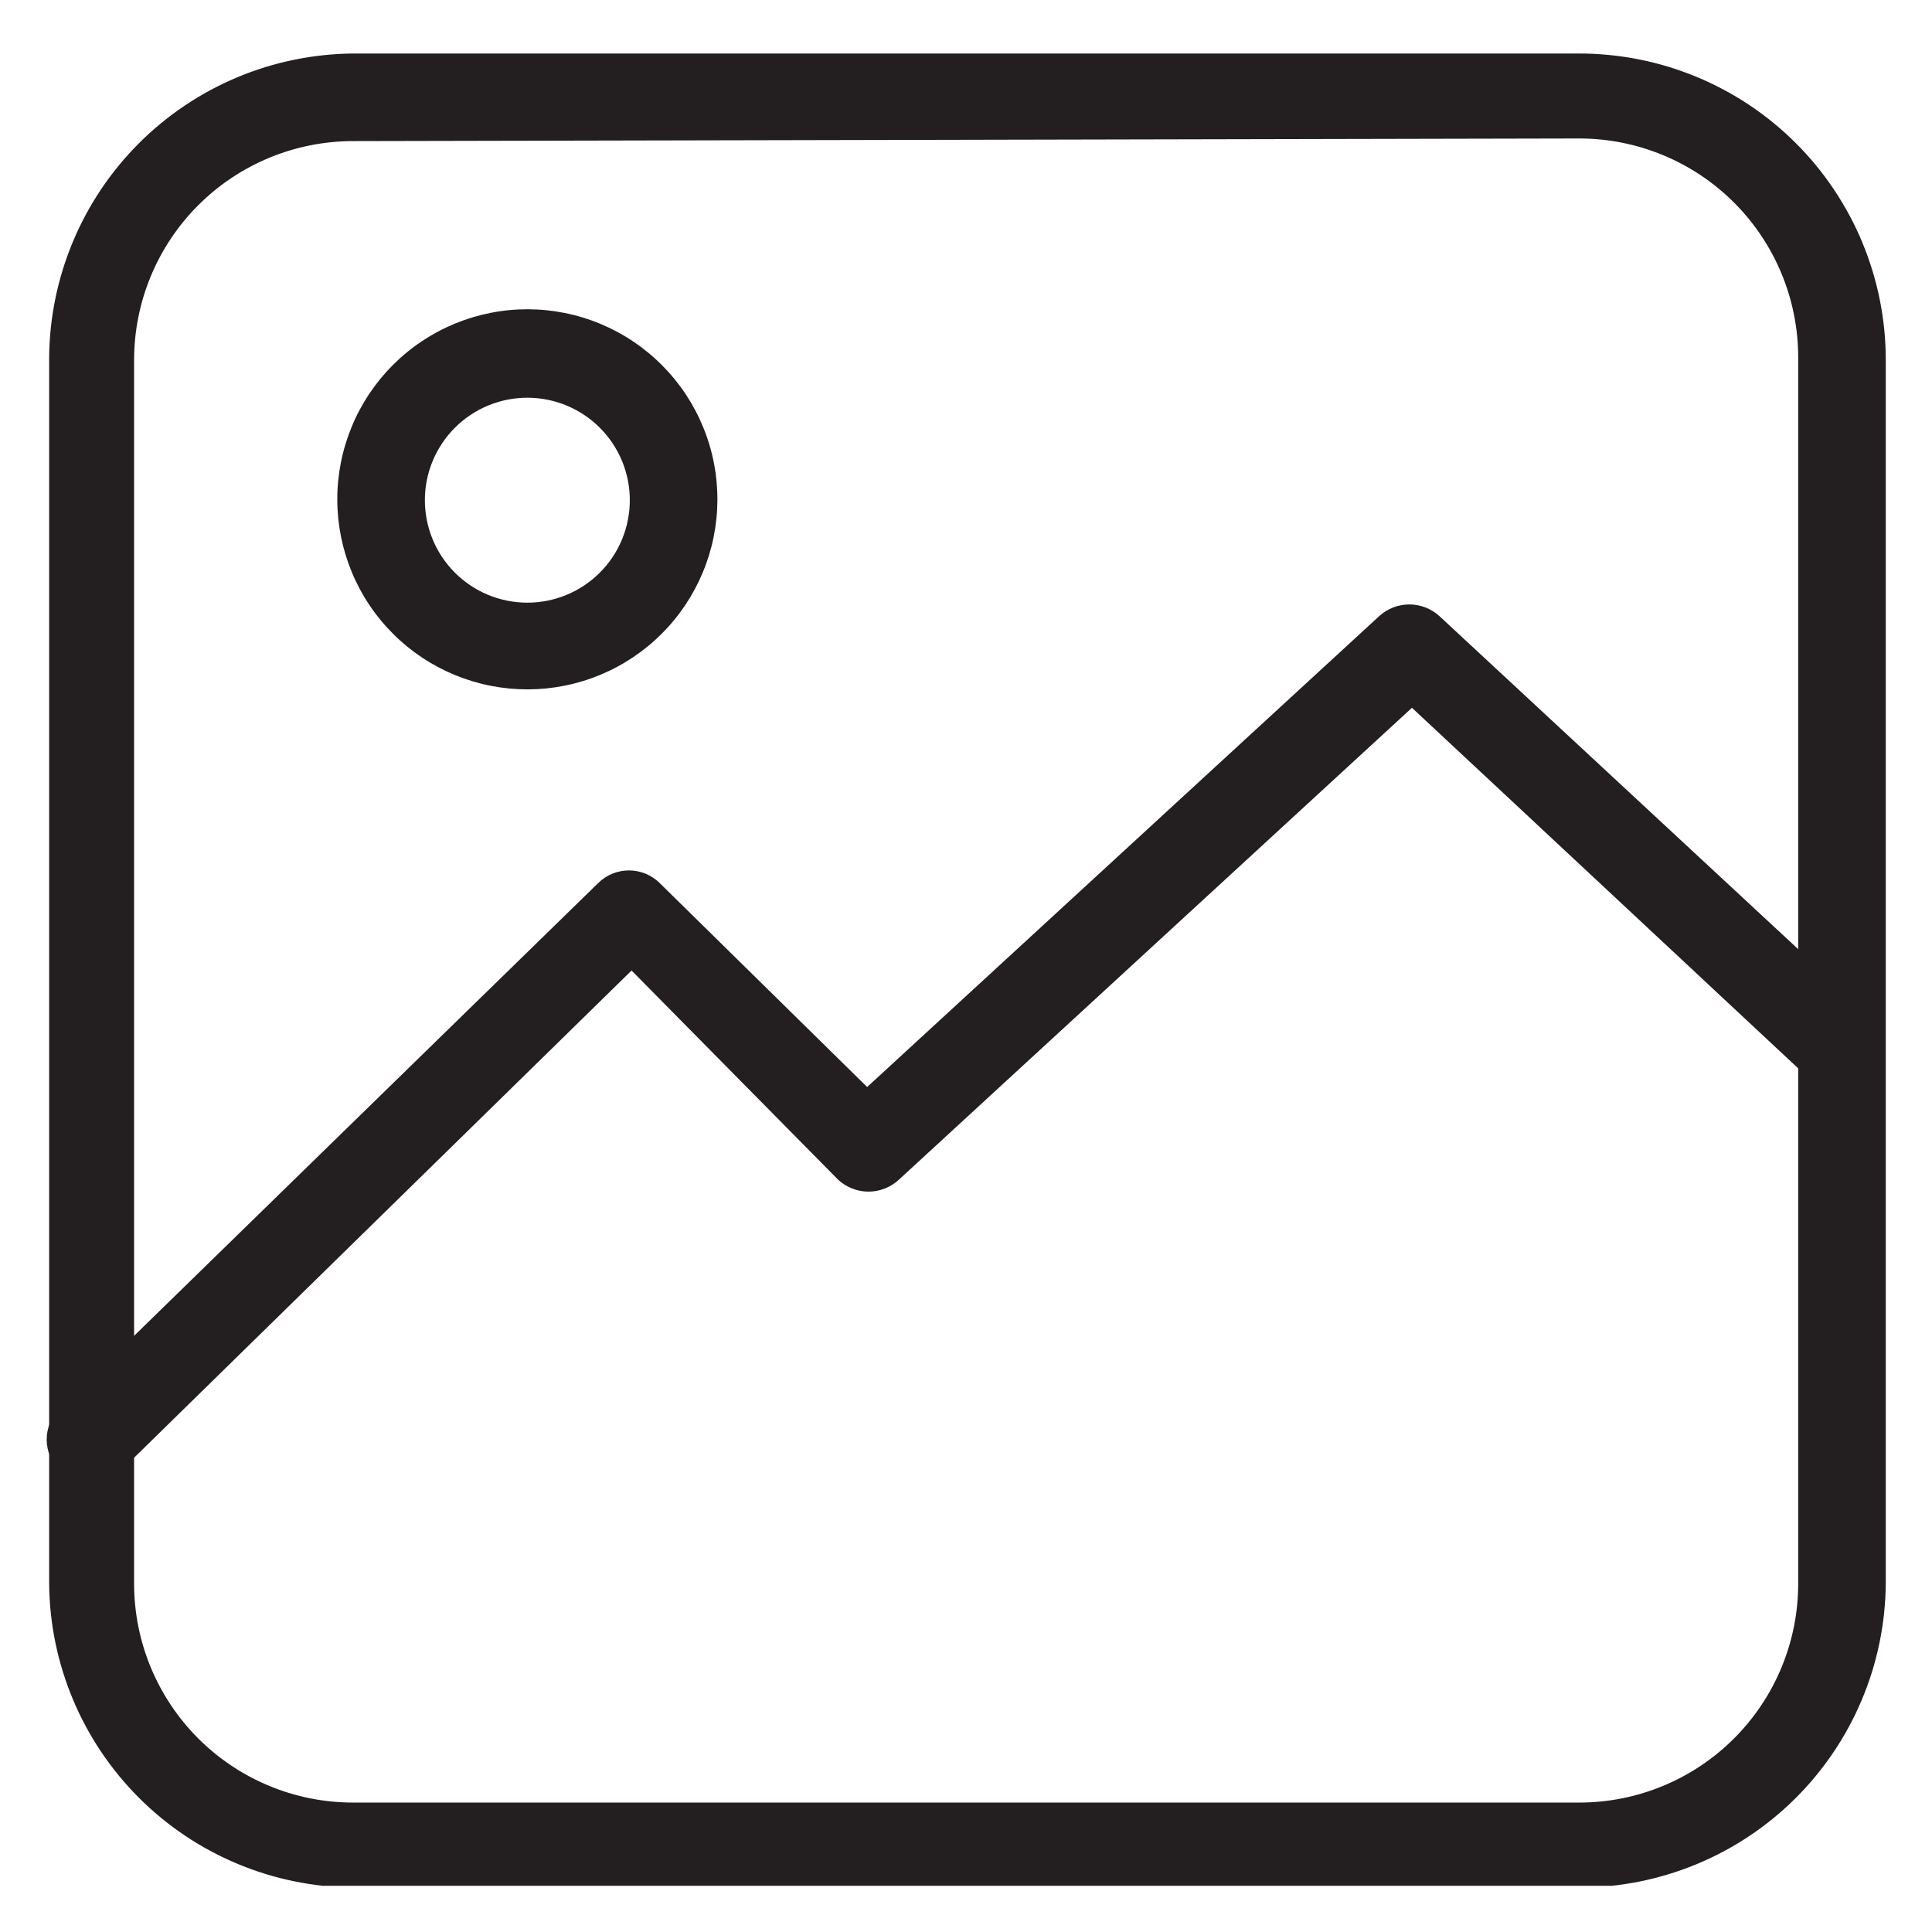 <svg xmlns="http://www.w3.org/2000/svg" xmlns:xlink="http://www.w3.org/1999/xlink" width="500" zoomAndPan="magnify" viewBox="0 0 375 375" height="500" preserveAspectRatio="xMidYMid meet" version="1.0"><defs><clipPath id="bee48a9bb5"><path d="M 9.027 117 L 365 117 L 365 288 L 9.027 288 Z M 9.027 117 " clip-rule="nonzero"/></clipPath><clipPath id="4d5aef9d81"><path d="M 9.027 10 L 366.027 10 L 366.027 366.027 L 9.027 366.027 Z M 9.027 10 " clip-rule="nonzero"/></clipPath><clipPath id="a911efdc68"><path d="M 16.488 307.301 L 20.789 307.301 L 20.789 310.949 L 16.488 310.949 Z M 16.488 307.301 " clip-rule="nonzero"/></clipPath><clipPath id="96f3804b1b"><path d="M 20.773 308.625 C 18.824 311.625 17.102 311.023 16.648 310.426 C 16.273 309.75 16.648 307.949 17.25 307.5 C 17.773 307.051 20.176 307.648 20.176 307.648 " clip-rule="nonzero"/></clipPath></defs><g clip-path="url(#bee48a9bb5)"><path fill="#231f20" d="M 17.527 287.996 C 16.402 288.012 15.32 287.797 14.281 287.352 C 13.246 286.91 12.344 286.273 11.578 285.449 C 11.18 285.051 10.824 284.621 10.512 284.156 C 10.199 283.691 9.934 283.199 9.719 282.68 C 9.5 282.164 9.34 281.629 9.23 281.078 C 9.117 280.531 9.062 279.973 9.062 279.414 C 9.062 278.852 9.117 278.297 9.23 277.746 C 9.34 277.195 9.5 276.66 9.719 276.145 C 9.934 275.625 10.199 275.133 10.512 274.668 C 10.824 274.203 11.18 273.773 11.578 273.379 L 116.129 171.379 C 116.52 170.992 116.949 170.648 117.41 170.344 C 117.867 170.043 118.355 169.789 118.863 169.578 C 119.375 169.371 119.898 169.215 120.441 169.105 C 120.98 169 121.527 168.949 122.078 168.949 C 122.629 168.949 123.176 169 123.715 169.105 C 124.254 169.215 124.781 169.371 125.293 169.578 C 125.801 169.789 126.285 170.043 126.746 170.344 C 127.207 170.648 127.633 170.992 128.027 171.379 L 168.316 210.988 L 267.77 119.527 C 268.16 119.176 268.586 118.863 269.035 118.586 C 269.488 118.312 269.961 118.078 270.453 117.891 C 270.949 117.703 271.453 117.559 271.977 117.465 C 272.496 117.367 273.02 117.32 273.547 117.32 C 274.078 117.32 274.602 117.367 275.121 117.465 C 275.641 117.559 276.148 117.703 276.641 117.891 C 277.137 118.078 277.609 118.312 278.059 118.586 C 278.512 118.863 278.934 119.176 279.328 119.527 L 362.289 196.539 C 362.652 196.926 362.977 197.348 363.262 197.797 C 363.547 198.25 363.789 198.723 363.984 199.219 C 364.184 199.715 364.328 200.227 364.43 200.75 C 364.531 201.273 364.582 201.801 364.582 202.336 C 364.582 202.871 364.531 203.398 364.434 203.922 C 364.336 204.445 364.188 204.957 363.992 205.453 C 363.797 205.949 363.559 206.426 363.273 206.875 C 362.988 207.328 362.664 207.75 362.301 208.141 C 361.938 208.531 361.539 208.883 361.109 209.199 C 360.68 209.516 360.223 209.785 359.742 210.016 C 359.262 210.246 358.762 210.43 358.246 210.566 C 357.73 210.703 357.207 210.789 356.672 210.824 C 356.141 210.863 355.609 210.848 355.082 210.785 C 354.551 210.723 354.031 210.613 353.523 210.453 C 353.012 210.289 352.523 210.082 352.055 209.832 C 351.586 209.578 351.141 209.285 350.727 208.949 L 274.059 137.379 L 174.438 229.008 C 174.043 229.371 173.613 229.695 173.156 229.98 C 172.699 230.266 172.223 230.504 171.719 230.699 C 171.219 230.898 170.703 231.043 170.176 231.145 C 169.645 231.242 169.109 231.293 168.574 231.293 C 168.035 231.293 167.5 231.242 166.973 231.145 C 166.441 231.043 165.926 230.898 165.426 230.699 C 164.926 230.504 164.445 230.266 163.988 229.98 C 163.531 229.695 163.105 229.371 162.707 229.008 L 122.586 188.379 L 23.988 284.938 C 23.188 285.898 22.223 286.645 21.094 287.18 C 19.965 287.715 18.777 287.988 17.527 287.996 Z M 17.527 287.996 " fill-opacity="1" fill-rule="nonzero"/></g><path fill="#231f20" d="M 102.527 133.809 C 101.316 133.812 100.109 133.758 98.902 133.645 C 97.699 133.531 96.504 133.359 95.312 133.129 C 94.125 132.898 92.953 132.609 91.793 132.262 C 90.633 131.914 89.492 131.512 88.371 131.055 C 87.25 130.594 86.156 130.082 85.086 129.516 C 84.016 128.949 82.977 128.332 81.969 127.66 C 80.961 126.992 79.988 126.277 79.047 125.512 C 78.109 124.746 77.211 123.938 76.352 123.082 C 75.496 122.23 74.68 121.336 73.91 120.402 C 73.137 119.469 72.414 118.5 71.742 117.496 C 71.066 116.492 70.441 115.457 69.867 114.391 C 69.293 113.324 68.773 112.23 68.309 111.113 C 67.844 109.996 67.434 108.859 67.078 107.699 C 66.727 106.543 66.43 105.371 66.191 104.184 C 65.953 102.996 65.773 101.801 65.652 100.598 C 65.531 99.395 65.469 98.184 65.469 96.977 C 65.465 95.766 65.523 94.555 65.641 93.352 C 65.758 92.148 65.934 90.949 66.168 89.762 C 66.402 88.574 66.695 87.402 67.047 86.242 C 67.398 85.086 67.805 83.945 68.266 82.828 C 68.727 81.707 69.242 80.613 69.812 79.547 C 70.383 78.48 71.004 77.441 71.676 76.434 C 72.348 75.43 73.07 74.457 73.836 73.52 C 74.605 72.586 75.418 71.688 76.273 70.832 C 77.129 69.977 78.023 69.164 78.961 68.398 C 79.898 67.629 80.867 66.91 81.875 66.238 C 82.883 65.566 83.918 64.945 84.988 64.375 C 86.055 63.805 87.148 63.289 88.266 62.824 C 89.387 62.363 90.523 61.957 91.684 61.605 C 92.844 61.258 94.016 60.965 95.203 60.73 C 96.391 60.492 97.586 60.316 98.793 60.199 C 99.996 60.082 101.203 60.027 102.414 60.027 C 103.625 60.031 104.832 60.09 106.039 60.211 C 107.242 60.332 108.438 60.512 109.625 60.75 C 110.812 60.988 111.984 61.285 113.141 61.641 C 114.297 61.992 115.438 62.402 116.555 62.867 C 117.672 63.336 118.762 63.855 119.828 64.426 C 120.895 65 121.93 65.625 122.934 66.301 C 123.941 66.977 124.91 67.699 125.844 68.469 C 126.777 69.238 127.668 70.055 128.523 70.914 C 129.375 71.773 130.188 72.672 130.949 73.609 C 131.715 74.547 132.434 75.52 133.102 76.527 C 133.77 77.539 134.387 78.578 134.957 79.648 C 135.523 80.715 136.035 81.812 136.492 82.93 C 136.953 84.051 137.355 85.191 137.703 86.352 C 138.051 87.512 138.34 88.684 138.57 89.875 C 138.801 91.062 138.973 92.258 139.086 93.465 C 139.199 94.668 139.254 95.879 139.246 97.086 C 139.242 98.289 139.18 99.488 139.055 100.684 C 138.934 101.875 138.754 103.062 138.516 104.238 C 138.277 105.418 137.98 106.578 137.629 107.727 C 137.277 108.875 136.871 110.004 136.406 111.113 C 135.945 112.223 135.43 113.305 134.863 114.363 C 134.293 115.422 133.676 116.449 133.008 117.449 C 132.34 118.445 131.625 119.41 130.859 120.336 C 130.098 121.266 129.293 122.152 128.441 123.004 C 127.594 123.852 126.707 124.66 125.777 125.422 C 124.848 126.184 123.887 126.898 122.887 127.566 C 121.891 128.234 120.863 128.855 119.805 129.422 C 118.746 129.992 117.664 130.504 116.555 130.969 C 115.445 131.43 114.316 131.836 113.168 132.188 C 112.02 132.539 110.855 132.836 109.68 133.074 C 108.504 133.312 107.316 133.492 106.121 133.617 C 104.926 133.738 103.73 133.801 102.527 133.809 Z M 102.527 77.199 C 101.875 77.191 101.223 77.219 100.574 77.277 C 99.926 77.336 99.277 77.426 98.637 77.547 C 97.996 77.672 97.363 77.824 96.738 78.008 C 96.109 78.191 95.496 78.406 94.891 78.652 C 94.285 78.898 93.695 79.172 93.117 79.473 C 92.539 79.777 91.977 80.109 91.43 80.469 C 90.887 80.824 90.359 81.211 89.852 81.621 C 89.344 82.031 88.859 82.465 88.395 82.922 C 87.93 83.383 87.488 83.859 87.07 84.363 C 86.652 84.863 86.262 85.387 85.895 85.926 C 85.527 86.465 85.191 87.023 84.879 87.594 C 84.566 88.168 84.285 88.758 84.031 89.359 C 83.777 89.961 83.555 90.57 83.359 91.195 C 83.168 91.816 83.004 92.449 82.875 93.09 C 82.742 93.727 82.645 94.371 82.574 95.02 C 82.508 95.672 82.473 96.32 82.469 96.973 C 82.465 97.625 82.492 98.277 82.555 98.926 C 82.613 99.578 82.707 100.223 82.828 100.863 C 82.953 101.504 83.109 102.137 83.293 102.762 C 83.48 103.387 83.695 104.004 83.945 104.605 C 84.191 105.211 84.465 105.801 84.77 106.379 C 85.078 106.957 85.41 107.516 85.77 108.059 C 86.129 108.605 86.516 109.129 86.926 109.637 C 87.34 110.145 87.773 110.629 88.234 111.09 C 88.691 111.555 89.172 111.992 89.676 112.41 C 90.18 112.828 90.703 113.215 91.242 113.582 C 91.785 113.945 92.34 114.285 92.914 114.594 C 93.488 114.902 94.078 115.184 94.68 115.438 C 95.281 115.688 95.895 115.91 96.52 116.102 C 97.145 116.293 97.773 116.453 98.414 116.582 C 99.055 116.711 99.699 116.809 100.348 116.875 C 100.996 116.941 101.648 116.977 102.301 116.977 C 102.953 116.98 103.605 116.949 104.254 116.887 C 104.902 116.824 105.547 116.73 106.188 116.605 C 106.828 116.48 107.461 116.32 108.086 116.133 C 108.711 115.945 109.324 115.727 109.93 115.48 C 110.531 115.23 111.121 114.953 111.699 114.648 C 112.273 114.34 112.836 114.008 113.379 113.645 C 113.922 113.285 114.445 112.895 114.949 112.484 C 115.457 112.07 115.941 111.633 116.402 111.172 C 116.863 110.711 117.301 110.23 117.719 109.727 C 118.133 109.223 118.52 108.699 118.883 108.156 C 119.246 107.613 119.582 107.055 119.891 106.48 C 120.199 105.902 120.477 105.316 120.727 104.711 C 120.977 104.109 121.199 103.496 121.387 102.871 C 121.578 102.246 121.738 101.613 121.863 100.977 C 121.992 100.336 122.086 99.691 122.152 99.039 C 122.215 98.391 122.246 97.742 122.246 97.086 C 122.246 96.441 122.215 95.793 122.152 95.148 C 122.09 94.504 121.996 93.863 121.871 93.227 C 121.742 92.594 121.586 91.965 121.402 91.344 C 121.215 90.723 120.996 90.113 120.75 89.516 C 120.504 88.918 120.227 88.332 119.926 87.758 C 119.621 87.188 119.289 86.629 118.93 86.09 C 118.574 85.551 118.188 85.027 117.781 84.527 C 117.371 84.023 116.938 83.543 116.48 83.082 C 116.027 82.625 115.547 82.188 115.051 81.773 C 114.551 81.359 114.035 80.973 113.496 80.609 C 112.961 80.246 112.406 79.91 111.836 79.602 C 111.266 79.293 110.684 79.012 110.086 78.762 C 109.488 78.508 108.883 78.285 108.266 78.094 C 107.645 77.902 107.02 77.738 106.383 77.609 C 105.75 77.477 105.109 77.379 104.465 77.309 C 103.82 77.242 103.176 77.203 102.527 77.199 Z M 102.527 77.199 " fill-opacity="1" fill-rule="nonzero"/><g clip-path="url(#4d5aef9d81)"><path fill="#231f20" d="M 306.527 366.367 L 68.527 366.367 C 66.602 366.352 64.68 366.242 62.762 366.039 C 60.844 365.836 58.941 365.539 57.055 365.152 C 55.168 364.762 53.301 364.285 51.461 363.715 C 49.617 363.145 47.809 362.488 46.031 361.742 C 44.254 360.996 42.516 360.168 40.82 359.254 C 39.121 358.34 37.473 357.348 35.875 356.273 C 34.273 355.199 32.73 354.047 31.238 352.824 C 29.75 351.598 28.324 350.305 26.961 348.941 C 25.602 347.578 24.305 346.152 23.082 344.664 C 21.859 343.176 20.707 341.633 19.633 340.031 C 18.559 338.43 17.566 336.781 16.652 335.086 C 15.738 333.391 14.906 331.652 14.164 329.875 C 13.418 328.098 12.762 326.285 12.191 324.445 C 11.621 322.605 11.141 320.738 10.754 318.852 C 10.367 316.965 10.07 315.062 9.867 313.145 C 9.664 311.227 9.555 309.305 9.539 307.379 L 9.539 69.379 C 9.555 67.449 9.664 65.527 9.867 63.613 C 10.07 61.695 10.367 59.793 10.754 57.906 C 11.141 56.016 11.621 54.152 12.191 52.309 C 12.762 50.469 13.418 48.66 14.164 46.883 C 14.906 45.105 15.738 43.367 16.652 41.668 C 17.566 39.973 18.559 38.324 19.633 36.723 C 20.707 35.125 21.859 33.578 23.082 32.09 C 24.305 30.602 25.602 29.176 26.961 27.812 C 28.324 26.449 29.75 25.156 31.238 23.934 C 32.73 22.707 34.273 21.559 35.875 20.484 C 37.473 19.41 39.121 18.414 40.82 17.5 C 42.516 16.586 44.254 15.758 46.031 15.012 C 47.809 14.266 49.617 13.609 51.461 13.039 C 53.301 12.473 55.168 11.992 57.055 11.605 C 58.941 11.215 60.844 10.922 62.762 10.719 C 64.68 10.516 66.602 10.402 68.527 10.387 L 306.527 10.387 C 308.477 10.387 310.422 10.484 312.359 10.676 C 314.301 10.867 316.223 11.152 318.137 11.531 C 320.047 11.91 321.934 12.383 323.801 12.949 C 325.664 13.516 327.496 14.172 329.297 14.918 C 331.098 15.664 332.855 16.496 334.574 17.414 C 336.293 18.332 337.965 19.332 339.586 20.414 C 341.203 21.496 342.77 22.656 344.273 23.895 C 345.781 25.129 347.223 26.438 348.602 27.816 C 349.98 29.191 351.285 30.637 352.523 32.141 C 353.758 33.648 354.918 35.211 356 36.832 C 357.082 38.453 358.082 40.121 359.004 41.84 C 359.922 43.559 360.754 45.316 361.5 47.117 C 362.246 48.918 362.898 50.75 363.465 52.617 C 364.031 54.48 364.504 56.367 364.883 58.281 C 365.266 60.191 365.551 62.117 365.742 64.055 C 365.934 65.996 366.027 67.938 366.027 69.887 L 366.027 307.379 C 366.012 309.316 365.898 311.25 365.695 313.176 C 365.488 315.102 365.191 317.016 364.797 318.914 C 364.406 320.812 363.922 322.684 363.348 324.535 C 362.77 326.387 362.105 328.203 361.352 329.992 C 360.602 331.777 359.762 333.52 358.836 335.227 C 357.914 336.93 356.91 338.582 355.824 340.188 C 354.738 341.797 353.578 343.344 352.34 344.836 C 351.105 346.328 349.797 347.758 348.422 349.121 C 347.047 350.484 345.605 351.781 344.102 353.004 C 342.602 354.227 341.039 355.375 339.426 356.445 C 337.812 357.52 336.148 358.508 334.438 359.418 C 332.723 360.328 330.973 361.148 329.18 361.887 C 327.387 362.625 325.562 363.273 323.707 363.832 C 321.852 364.395 319.977 364.859 318.074 365.238 C 316.172 365.613 314.258 365.895 312.328 366.086 C 310.398 366.273 308.465 366.367 306.527 366.367 Z M 68.527 27.387 C 67.137 27.387 65.746 27.457 64.363 27.594 C 62.977 27.73 61.602 27.934 60.238 28.203 C 58.871 28.477 57.523 28.812 56.191 29.219 C 54.859 29.621 53.551 30.09 52.266 30.621 C 50.977 31.156 49.723 31.75 48.492 32.406 C 47.266 33.062 46.074 33.777 44.918 34.551 C 43.758 35.324 42.641 36.152 41.566 37.035 C 40.488 37.918 39.461 38.852 38.477 39.836 C 37.492 40.82 36.559 41.852 35.676 42.926 C 34.793 44.004 33.965 45.117 33.191 46.277 C 32.418 47.434 31.703 48.625 31.047 49.852 C 30.391 51.082 29.797 52.336 29.262 53.625 C 28.73 54.91 28.262 56.219 27.859 57.551 C 27.453 58.883 27.117 60.23 26.844 61.598 C 26.574 62.961 26.367 64.336 26.234 65.723 C 26.098 67.105 26.027 68.496 26.027 69.887 L 26.027 307.379 C 26.027 308.77 26.098 310.16 26.234 311.543 C 26.367 312.93 26.574 314.305 26.844 315.668 C 27.117 317.035 27.453 318.383 27.859 319.715 C 28.262 321.047 28.73 322.355 29.262 323.641 C 29.797 324.926 30.391 326.184 31.047 327.41 C 31.703 328.641 32.418 329.832 33.191 330.988 C 33.965 332.148 34.793 333.262 35.676 334.34 C 36.559 335.414 37.492 336.445 38.477 337.43 C 39.461 338.414 40.488 339.348 41.566 340.23 C 42.641 341.113 43.758 341.941 44.914 342.715 C 46.074 343.488 47.266 344.203 48.492 344.859 C 49.723 345.516 50.977 346.109 52.266 346.641 C 53.551 347.176 54.859 347.645 56.191 348.047 C 57.523 348.453 58.871 348.789 60.238 349.062 C 61.602 349.332 62.977 349.535 64.363 349.672 C 65.746 349.809 67.137 349.879 68.527 349.879 L 306.527 349.879 C 307.918 349.879 309.309 349.809 310.695 349.672 C 312.078 349.535 313.453 349.332 314.82 349.062 C 316.184 348.789 317.531 348.453 318.863 348.047 C 320.195 347.645 321.504 347.176 322.793 346.641 C 324.078 346.109 325.336 345.516 326.562 344.859 C 327.789 344.203 328.98 343.488 330.141 342.715 C 331.297 341.941 332.414 341.113 333.488 340.23 C 334.566 339.348 335.594 338.414 336.578 337.43 C 337.562 336.445 338.496 335.414 339.379 334.34 C 340.266 333.262 341.094 332.148 341.863 330.988 C 342.637 329.832 343.352 328.641 344.008 327.41 C 344.664 326.184 345.262 324.926 345.793 323.641 C 346.324 322.355 346.793 321.047 347.199 319.715 C 347.602 318.383 347.941 317.035 348.211 315.668 C 348.484 314.305 348.688 312.93 348.824 311.543 C 348.961 310.16 349.027 308.77 349.027 307.379 L 349.027 69.379 C 349.027 67.984 348.961 66.598 348.824 65.211 C 348.688 63.828 348.484 62.453 348.211 61.086 C 347.941 59.723 347.602 58.371 347.199 57.039 C 346.793 55.707 346.324 54.398 345.793 53.113 C 345.262 51.828 344.664 50.57 344.008 49.344 C 343.352 48.117 342.637 46.922 341.863 45.766 C 341.094 44.609 340.266 43.492 339.379 42.418 C 338.496 41.34 337.562 40.309 336.578 39.324 C 335.594 38.34 334.566 37.406 333.488 36.523 C 332.414 35.641 331.297 34.812 330.141 34.039 C 328.98 33.266 327.789 32.551 326.562 31.895 C 325.336 31.238 324.078 30.645 322.793 30.113 C 321.504 29.582 320.195 29.113 318.863 28.707 C 317.531 28.305 316.184 27.965 314.82 27.695 C 313.453 27.422 312.078 27.219 310.695 27.082 C 309.309 26.945 307.918 26.879 306.527 26.879 Z M 68.527 27.387 " fill-opacity="1" fill-rule="nonzero"/></g><g clip-path="url(#a911efdc68)"><g clip-path="url(#96f3804b1b)"><path fill="#231f20" d="M 13.648 304.5 L 23.781 304.5 L 23.781 314.324 L 13.648 314.324 Z M 13.648 304.5 " fill-opacity="1" fill-rule="nonzero"/></g></g></svg>